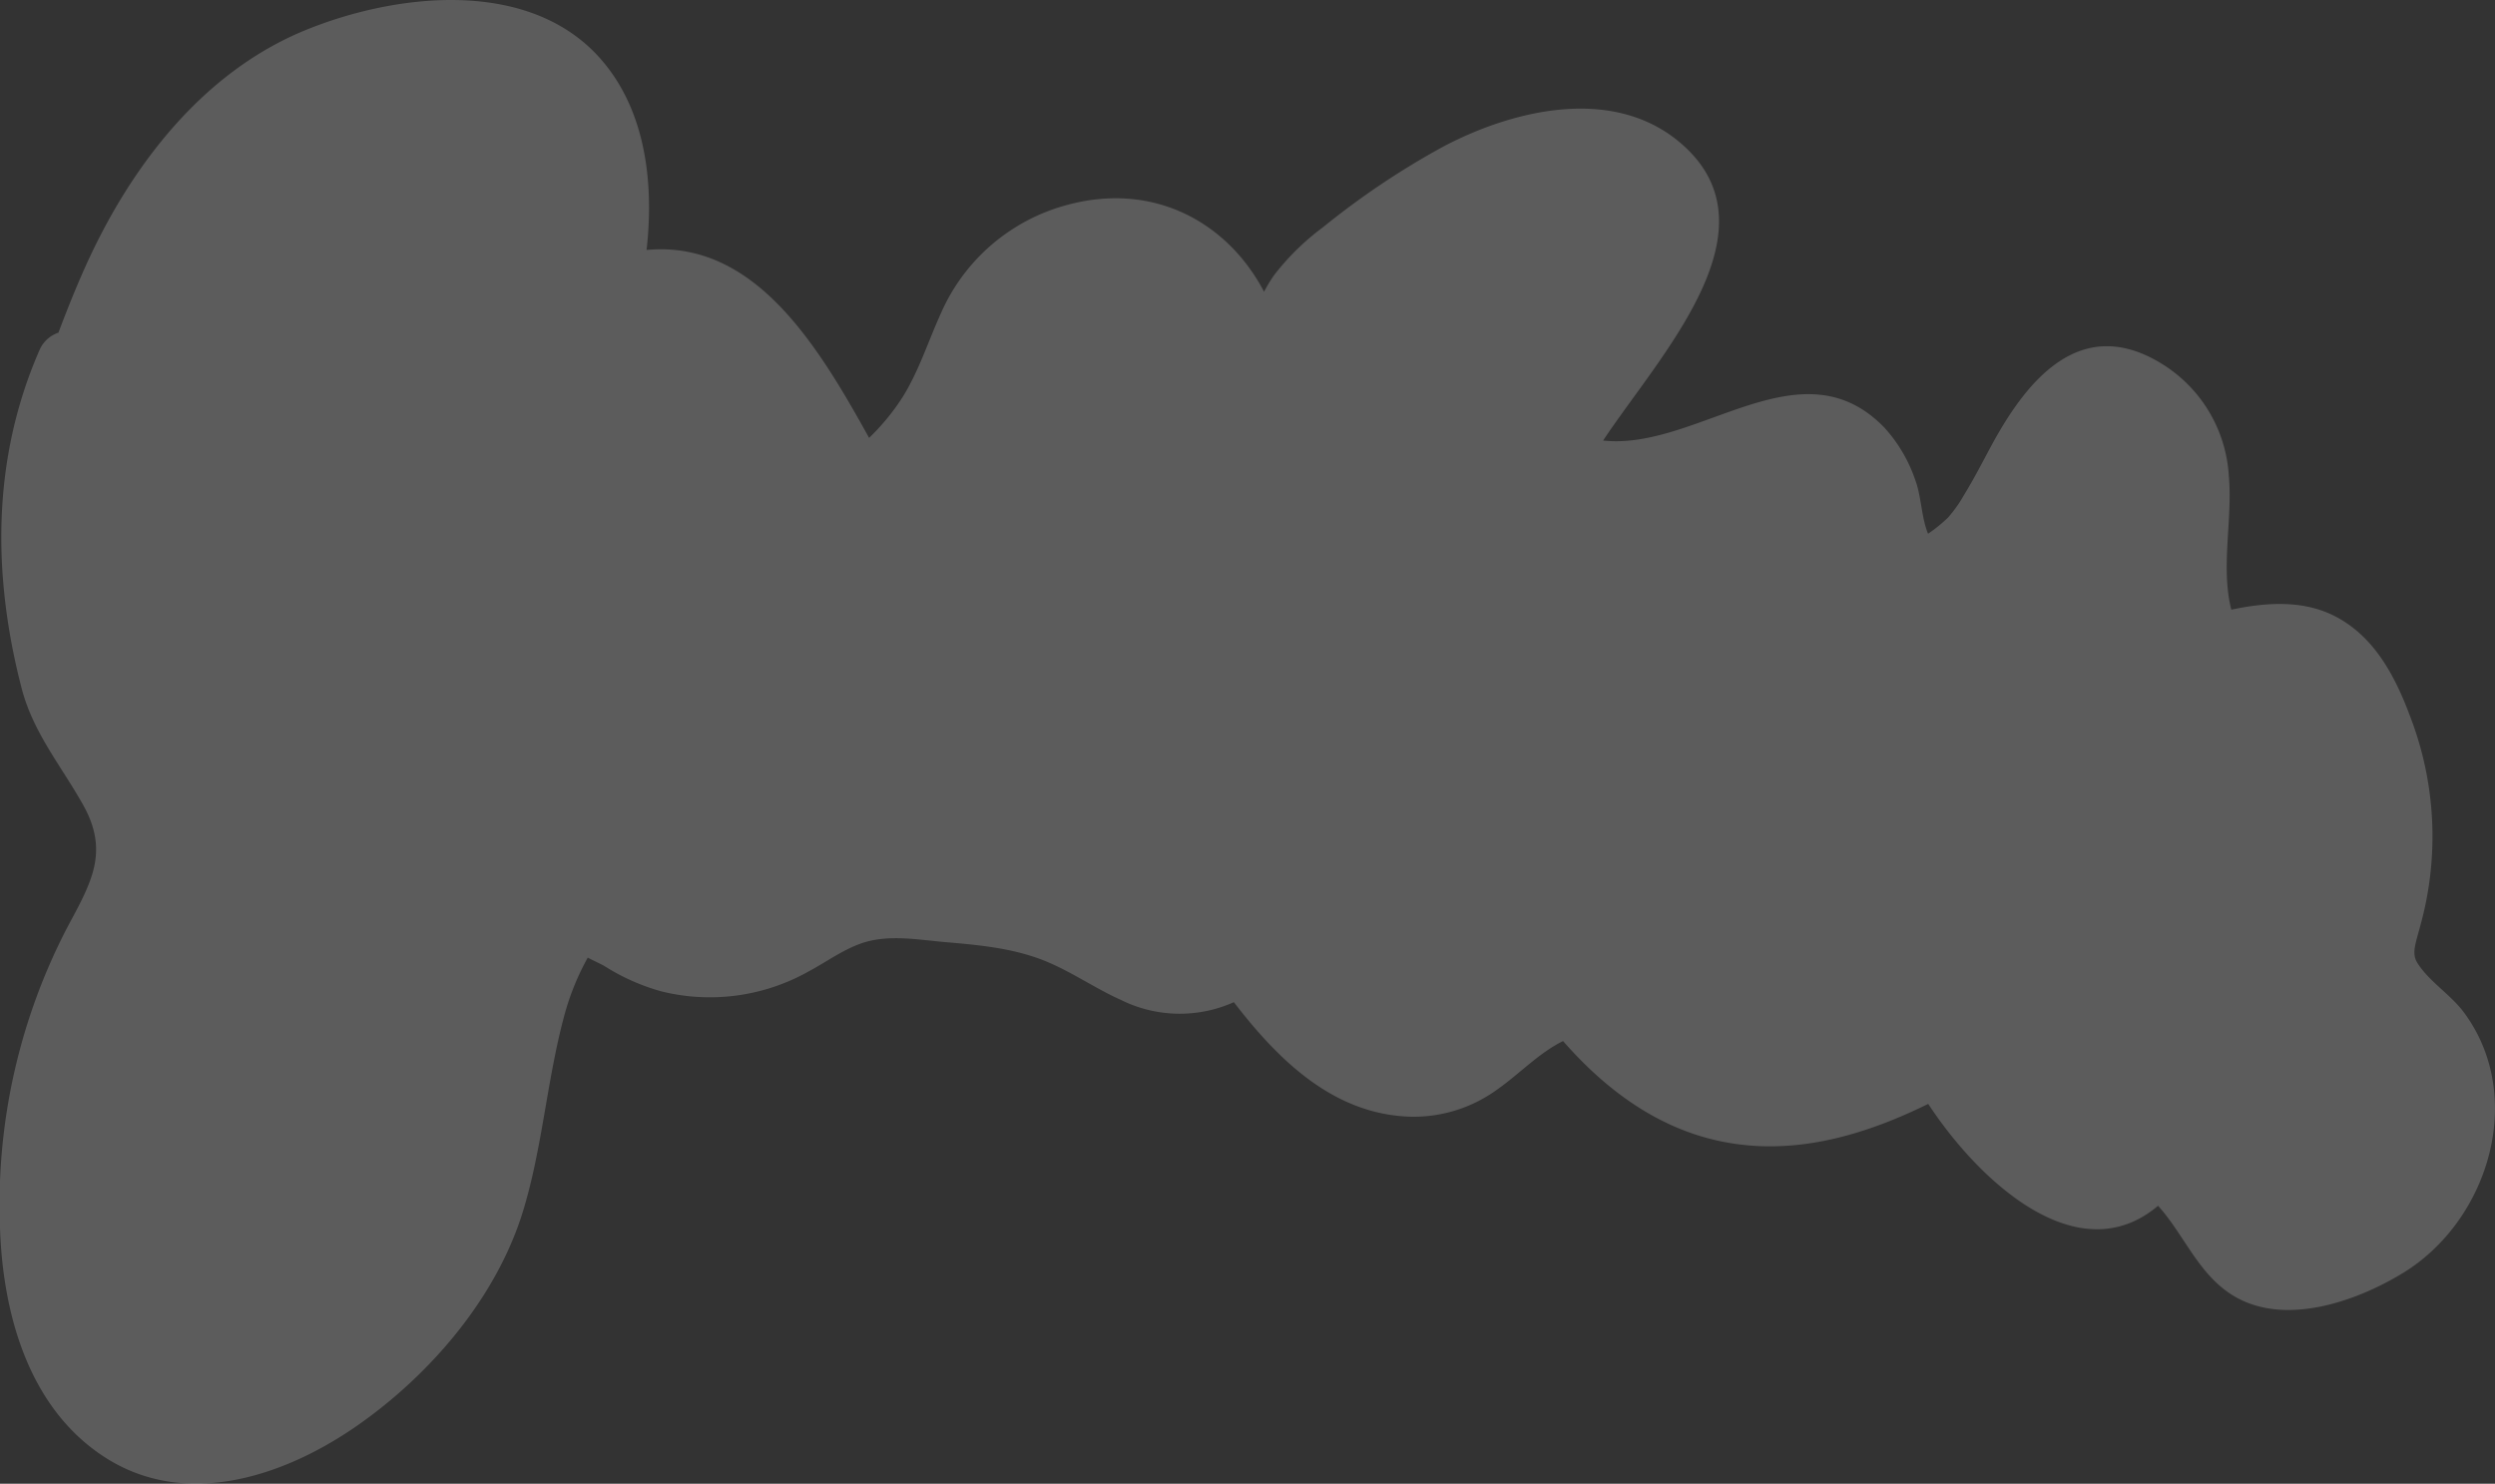 <svg xmlns="http://www.w3.org/2000/svg" viewBox="0 0 316.42 188.17"><rect x="0" y="0" width="316.42" height="188.17" fill="#333333" stroke="none"/><defs><style>.cls-1{fill:#fff;opacity:0.2;}</style></defs><g id="Calque_2" data-name="Calque 2"><g id="Contours"><path class="cls-1" d="M312.42,128.32c-1.67-2.22-4.4-3.88-5.85-6.21-.77-1.22-.2-2.49.44-4.93a42.32,42.32,0,0,0-1.46-26.6c-1.88-5-4.56-10-9.57-12.5-4-2-8.63-1.68-13-.76-1.38-5.42.19-11.48-.32-17A17.94,17.94,0,0,0,273.94,46c-10.12-6.06-16.87,2.17-21.36,10.46-1.15,2.13-2.25,4.29-3.52,6.35a16.76,16.76,0,0,1-2,2.82,18.6,18.6,0,0,1-2.54,2.06c-.84-2-.85-4.75-1.61-6.77A18.9,18.9,0,0,0,239,54.25c-10.62-11-23.72,2.93-35.69,1.62,7.14-10.77,22.23-26.55,10.19-37.41-8.52-7.68-21.35-4.65-30.4.1A100.39,100.39,0,0,0,167.8,28.81a31.47,31.47,0,0,0-6.24,6.12A19.57,19.57,0,0,0,160.31,37c-4.62-8.81-14-14-25-11a24.31,24.31,0,0,0-16,13.77c-1.6,3.52-2.76,7.23-4.8,10.53a28.33,28.33,0,0,1-4.29,5.23C103.66,43.69,95.65,30.43,82,31.7c1-8.9-.21-18.47-6.54-25C66.21-2.76,49.92-.72,38.84,3.78,25.71,9.11,16.59,21.07,10.89,33.68c-1.26,2.79-2.4,5.64-3.48,8.51A4,4,0,0,0,5,44.42C-1,58.15-1,72.82,2.73,87.24c1.47,5.69,5,9.83,7.81,14.84,3.33,5.94,1.06,9.82-1.94,15.41A76.14,76.14,0,0,0,0,155.72c.36,11,3.69,23.09,13.57,29.27,10.3,6.43,22.76,2.12,31.91-4.31S63,164.53,66.35,153.54c2.42-7.94,3-16.39,5.13-24.42a32.43,32.43,0,0,1,3.06-7.67c.71.38,1.5.72,2.12,1.07a26.87,26.87,0,0,0,7.18,3.2,25.54,25.54,0,0,0,18.73-2.53c2.34-1.25,4.53-2.9,7.09-3.69,3.37-1,7-.28,10.44,0,4.07.35,8.15.74,12,2.2,3.53,1.35,6.63,3.58,10.07,5.12a16.78,16.78,0,0,0,14.31.28c5.67,7.37,12.71,14.33,22.59,14.53A18.07,18.07,0,0,0,190,138.09c2.81-2,5.17-4.54,8.23-6.06,5.78,6.61,13,11.83,22,13.06,8.5,1.18,16.75-1.37,24.31-5.09,6.42,9.79,19,21.5,29.15,12.92,3.51,3.88,5.31,9.31,10.35,11.85,6.45,3.25,15.08.13,20.8-3.38C315.65,154.72,320.42,139,312.42,128.32Z"/></g></g></svg>